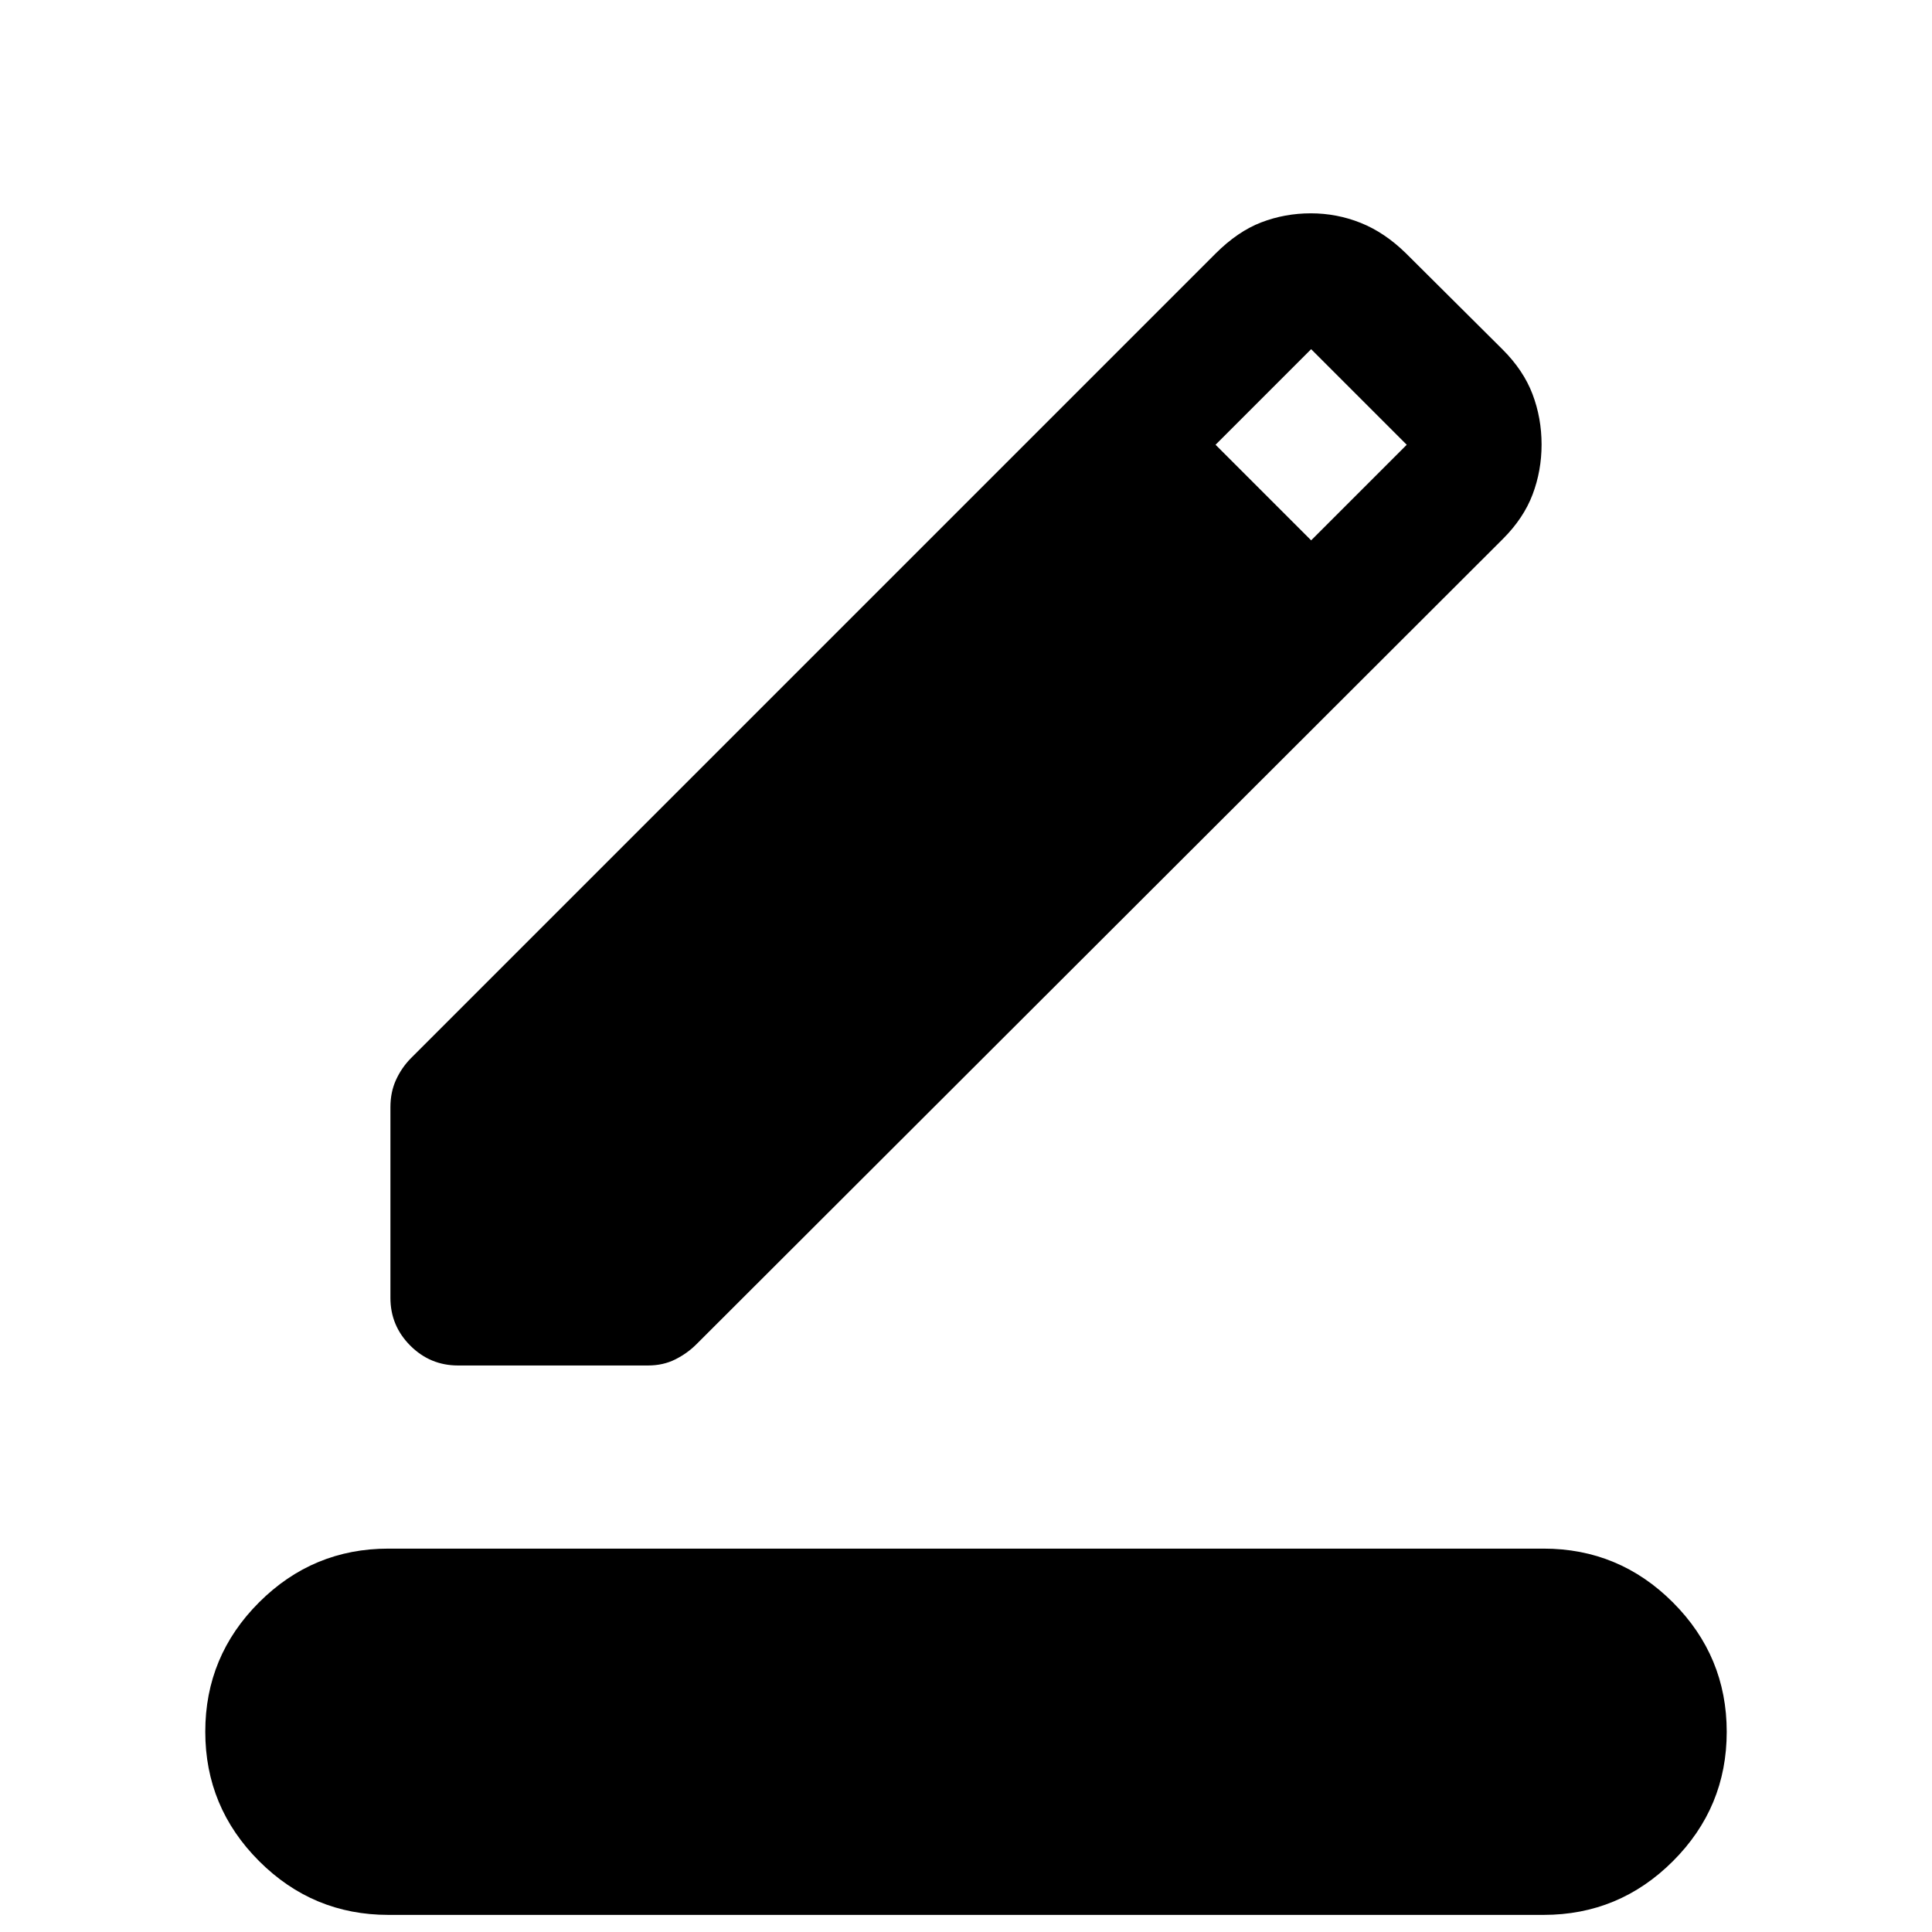 <svg xmlns="http://www.w3.org/2000/svg" height="20" viewBox="0 -960 960 960" width="20"><path d="M193-8.5q-37.54 0-64.27-26.74Q102-61.99 102-99.54q0-37.56 26.73-64.26 26.73-26.7 64.27-26.7h574q37.54 0 64.27 26.74Q858-137.01 858-99.46q0 37.56-26.73 64.26Q804.54-8.5 767-8.5H193Zm1-306.58v-94.76q0-7.49 2.75-13.52 2.75-6.02 7.25-10.64l400-400q11-11 22.71-15.5t24.63-4.5q12.94 0 24.8 4.75 11.86 4.75 22.36 15.01l48.11 47.87Q757-776 761.5-764.14q4.5 11.86 4.5 25.03 0 12.99-4.45 24.78-4.45 11.79-14.74 22.09L346-292q-4.5 4.5-10.5 7.5-6.01 3-13.48 3h-94.44q-13.83 0-23.71-9.87-9.87-9.88-9.87-23.71ZM651.5-691.5 699-739l-47.5-47.5L604-739l47.5 47.5Z"/></svg>
